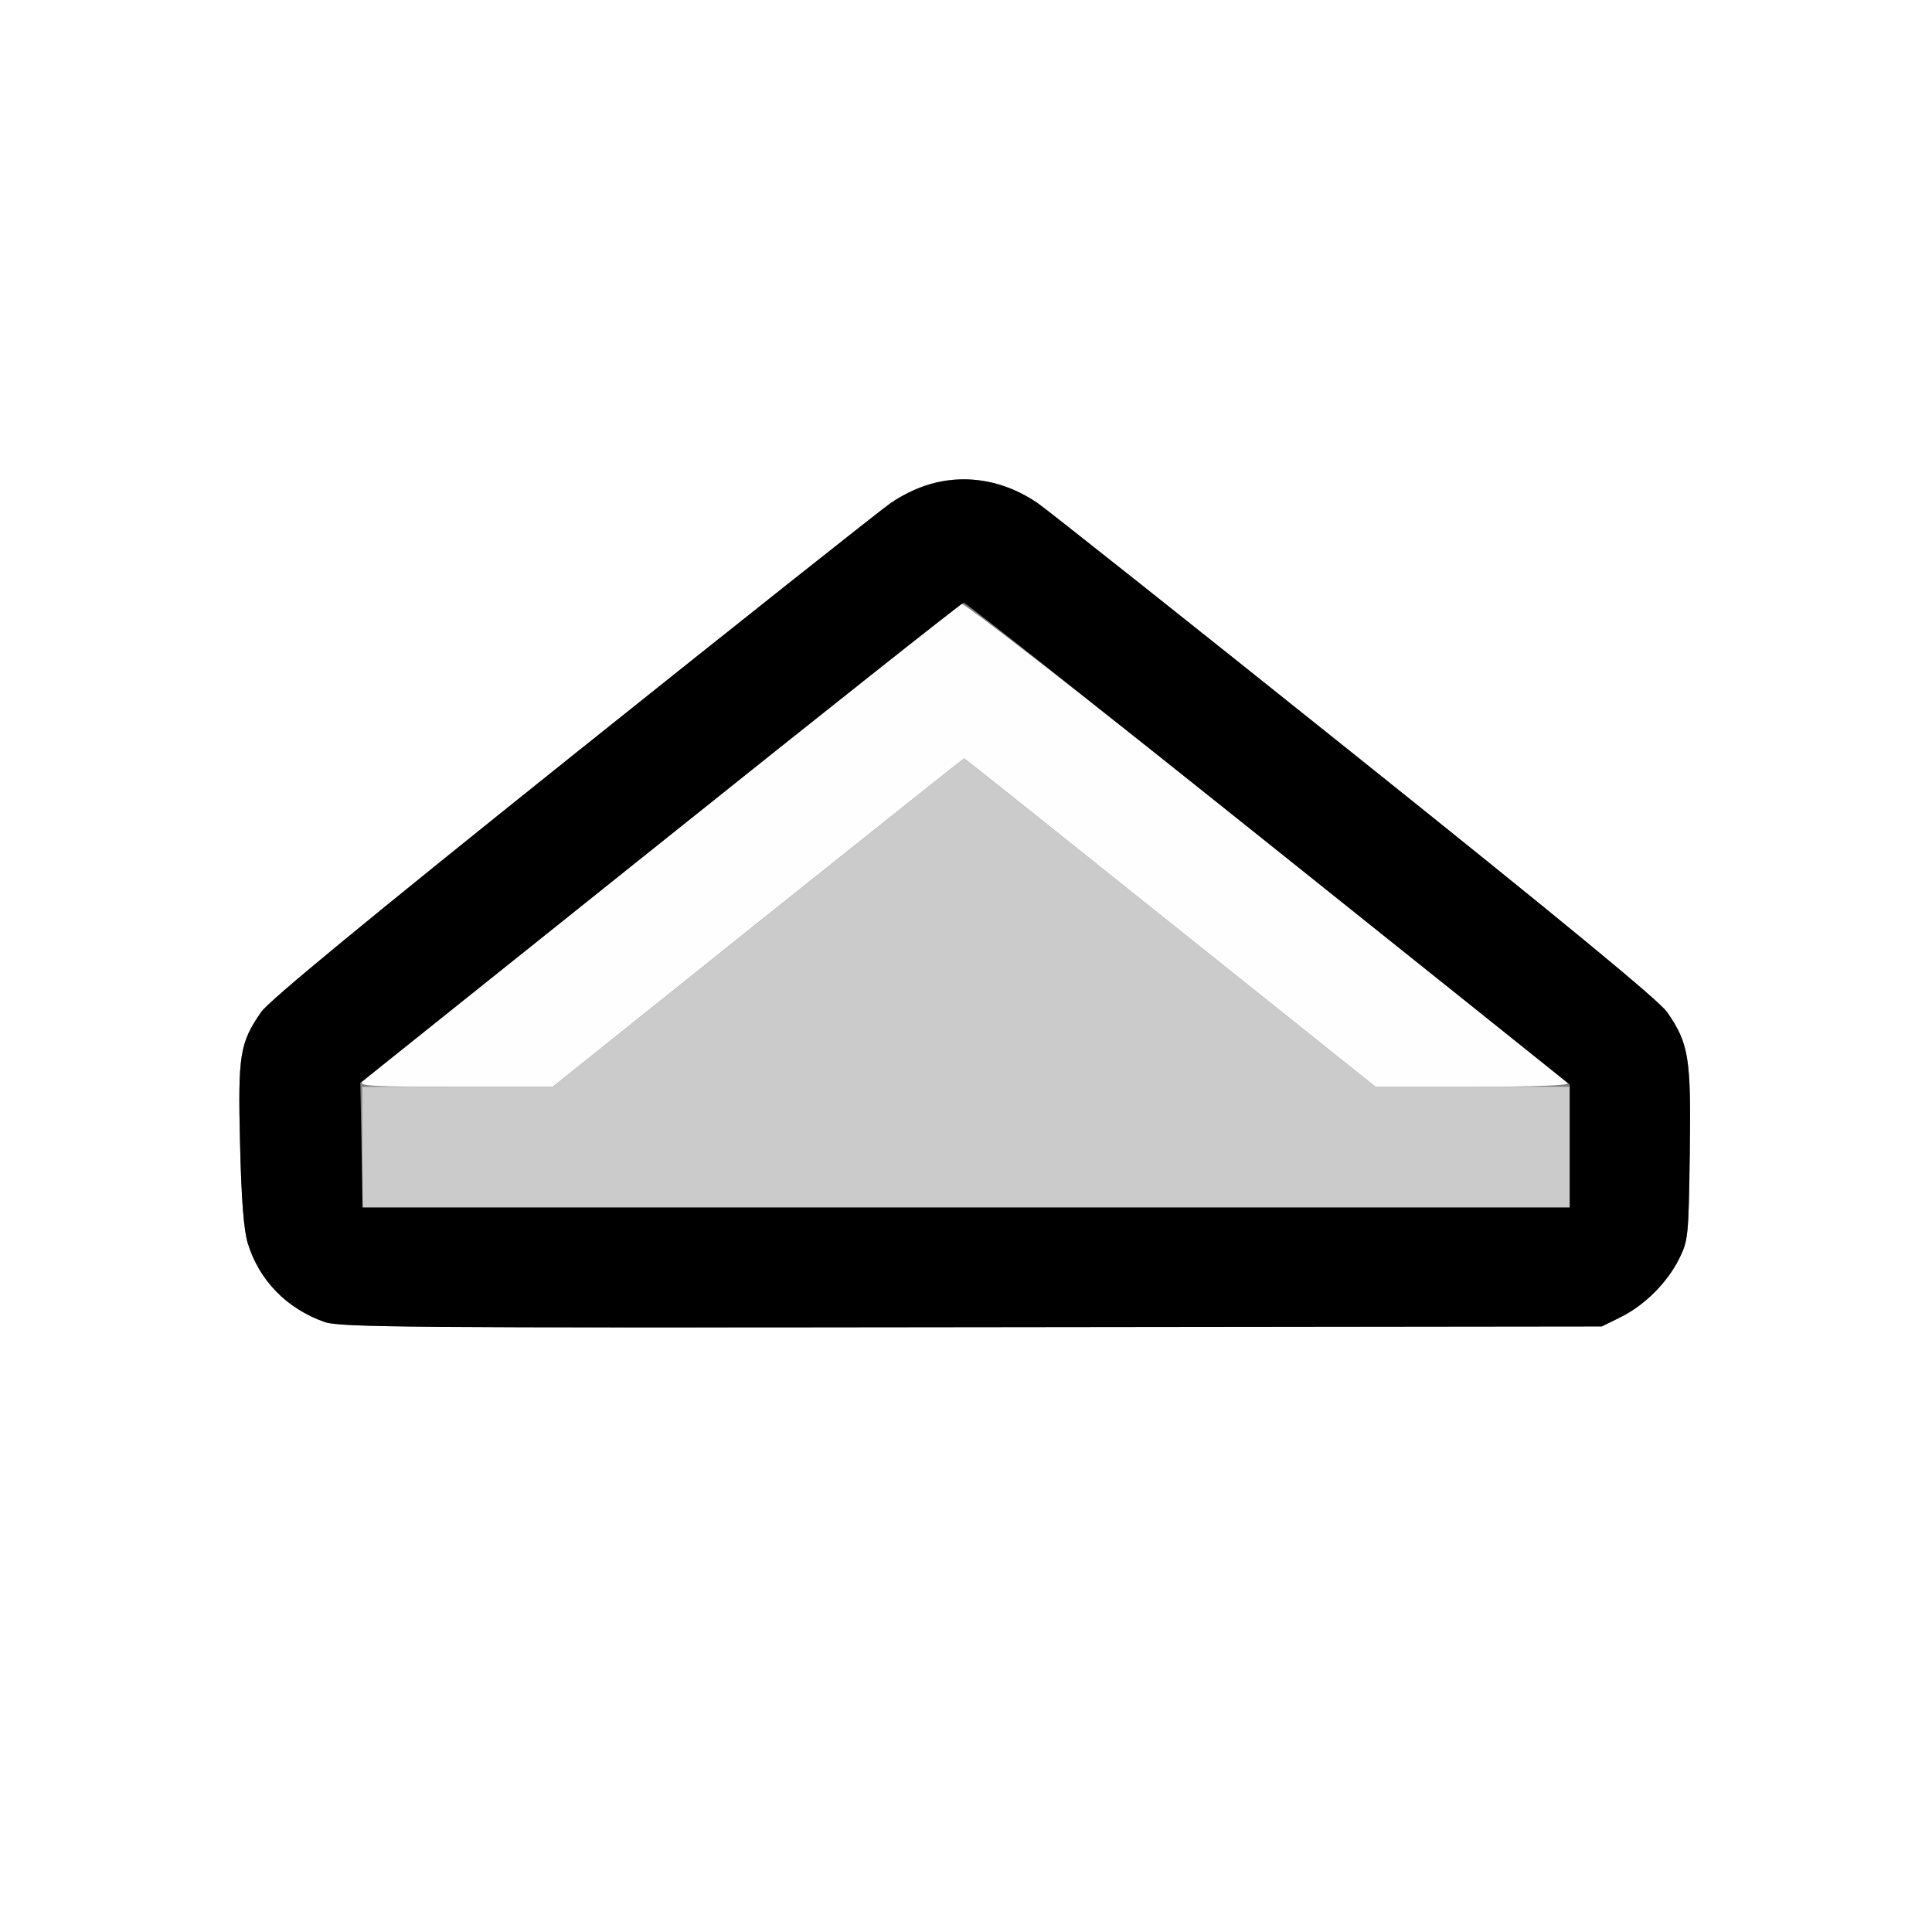 <?xml version="1.0" encoding="UTF-8" standalone="no"?>
<!-- Created with Inkscape (http://www.inkscape.org/) -->

<svg
   xmlns:dc="http://purl.org/dc/elements/1.1/"
   xmlns:cc="http://creativecommons.org/ns#"
   xmlns:rdf="http://www.w3.org/1999/02/22-rdf-syntax-ns#"
   xmlns:svg="http://www.w3.org/2000/svg"
   xmlns="http://www.w3.org/2000/svg"
   xmlns:sodipodi="http://sodipodi.sourceforge.net/DTD/sodipodi-0.dtd"
   xmlns:inkscape="http://www.inkscape.org/namespaces/inkscape"
   version="1.1"
   id="svg2"
   width="16"
   height="16"
   viewBox="0 0 16 16"
   sodipodi:docname="TRIA_UP.svg"
   inkscape:version="0.92.4 (5da689c313, 2019-01-14)">
  <rect x="0" y="0" width="16" height="16" fill="#808080" stroke="none"/>
  <defs
     id="defs6" />
  <sodipodi:namedview
     pagecolor="#ffffff"
     bordercolor="#666666"
     borderopacity="1"
     objecttolerance="10"
     gridtolerance="10"
     guidetolerance="10"
     inkscape:pageopacity="0"
     inkscape:pageshadow="2"
     inkscape:window-width="828"
     inkscape:window-height="644"
     id="namedview4"
     showgrid="false"
     inkscape:zoom="14.75"
     inkscape:cx="8"
     inkscape:cy="8"
     inkscape:window-x="0"
     inkscape:window-y="0"
     inkscape:window-maximized="0"
     inkscape:current-layer="svg2" />
  <g
     id="TRIA_UP">
    <path
       style="fill:#ffffff;stroke-width:0.031"
       d="M 0,8 V 0 h 8 8 v 8 8 H 8 0 Z m 13.422,2.907 c 0.199,-0.099 0.386,-0.286 0.485,-0.485 0.074,-0.15 0.078,-0.183 0.087,-0.872 0.011,-0.793 -0.007,-0.906 -0.187,-1.168 C 13.742,8.288 12.948,7.634 11.224,6.254 9.854,5.159 8.671,4.22 8.594,4.167 8.31,3.972 7.965,3.918 7.665,4.02 7.583,4.047 7.452,4.114 7.375,4.167 7.298,4.22 6.114,5.159 4.745,6.254 3.042,7.617 2.227,8.288 2.163,8.381 1.985,8.639 1.97,8.734 1.988,9.473 c 0.011,0.466 0.031,0.714 0.063,0.822 0.094,0.308 0.323,0.543 0.636,0.653 0.126,0.044 0.674,0.049 5.359,0.043 l 5.219,-0.006 z"
       id="path825"
       inkscape:connector-curvature="0" />
    <path
       style="fill:#fefefe;stroke-width:0.031"
       d="m 3.001,8.957 c 0.035,-0.032 4.787,-3.832 4.954,-3.96 0.02,-0.015 1.012,0.757 2.516,1.96 1.366,1.092 2.496,1.998 2.512,2.014 0.018,0.018 -0.285,0.029 -0.781,0.029 L 11.391,9 9.691,7.641 C 8.757,6.893 7.989,6.281 7.984,6.281 c -0.004,0 -0.772,0.612 -1.707,1.359 L 4.578,9 3.767,9 c -0.689,1.56e-5 -0.804,-0.006 -0.766,-0.043 z"
       id="path823"
       inkscape:connector-curvature="0" />
    <path
       style="fill:#cbcbcb;stroke-width:0.031"
       d="M 3,9.5 V 9 L 3.789,9 4.578,9 6.277,7.641 C 7.212,6.893 7.98,6.281 7.984,6.281 c 0.004,0 0.772,0.612 1.707,1.359 l 1.699,1.359 0.805,1.85e-5 L 13,9 V 9.5 10 H 8 3 Z"
       id="path821"
       inkscape:connector-curvature="0" />
    <path
       style="fill:#000000;stroke-width:0.031"
       d="M 2.688,10.948 C 2.375,10.838 2.146,10.603 2.052,10.295 2.019,10.187 1.999,9.939 1.988,9.473 1.97,8.734 1.985,8.639 2.163,8.381 2.227,8.288 3.042,7.617 4.745,6.254 6.114,5.159 7.298,4.22 7.375,4.167 c 0.383,-0.263 0.835,-0.263 1.219,0 0.077,0.053 1.261,0.992 2.63,2.088 1.724,1.379 2.518,2.033 2.583,2.128 0.18,0.262 0.198,0.375 0.187,1.168 -0.01,0.688 -0.013,0.721 -0.087,0.872 -0.099,0.199 -0.286,0.386 -0.485,0.485 l -0.156,0.077 -5.219,0.006 c -4.685,0.006 -5.233,0.002 -5.359,-0.043 z M 13,9.49 V 8.981 L 10.504,6.985 C 9.132,5.887 7.996,4.99 7.981,4.991 7.966,4.993 6.835,5.888 5.469,6.981 L 2.984,8.968 2.994,9.484 3.003,10 H 8.001 13 Z"
       id="path819"
       inkscape:connector-curvature="0" />
  </g>
</svg>
